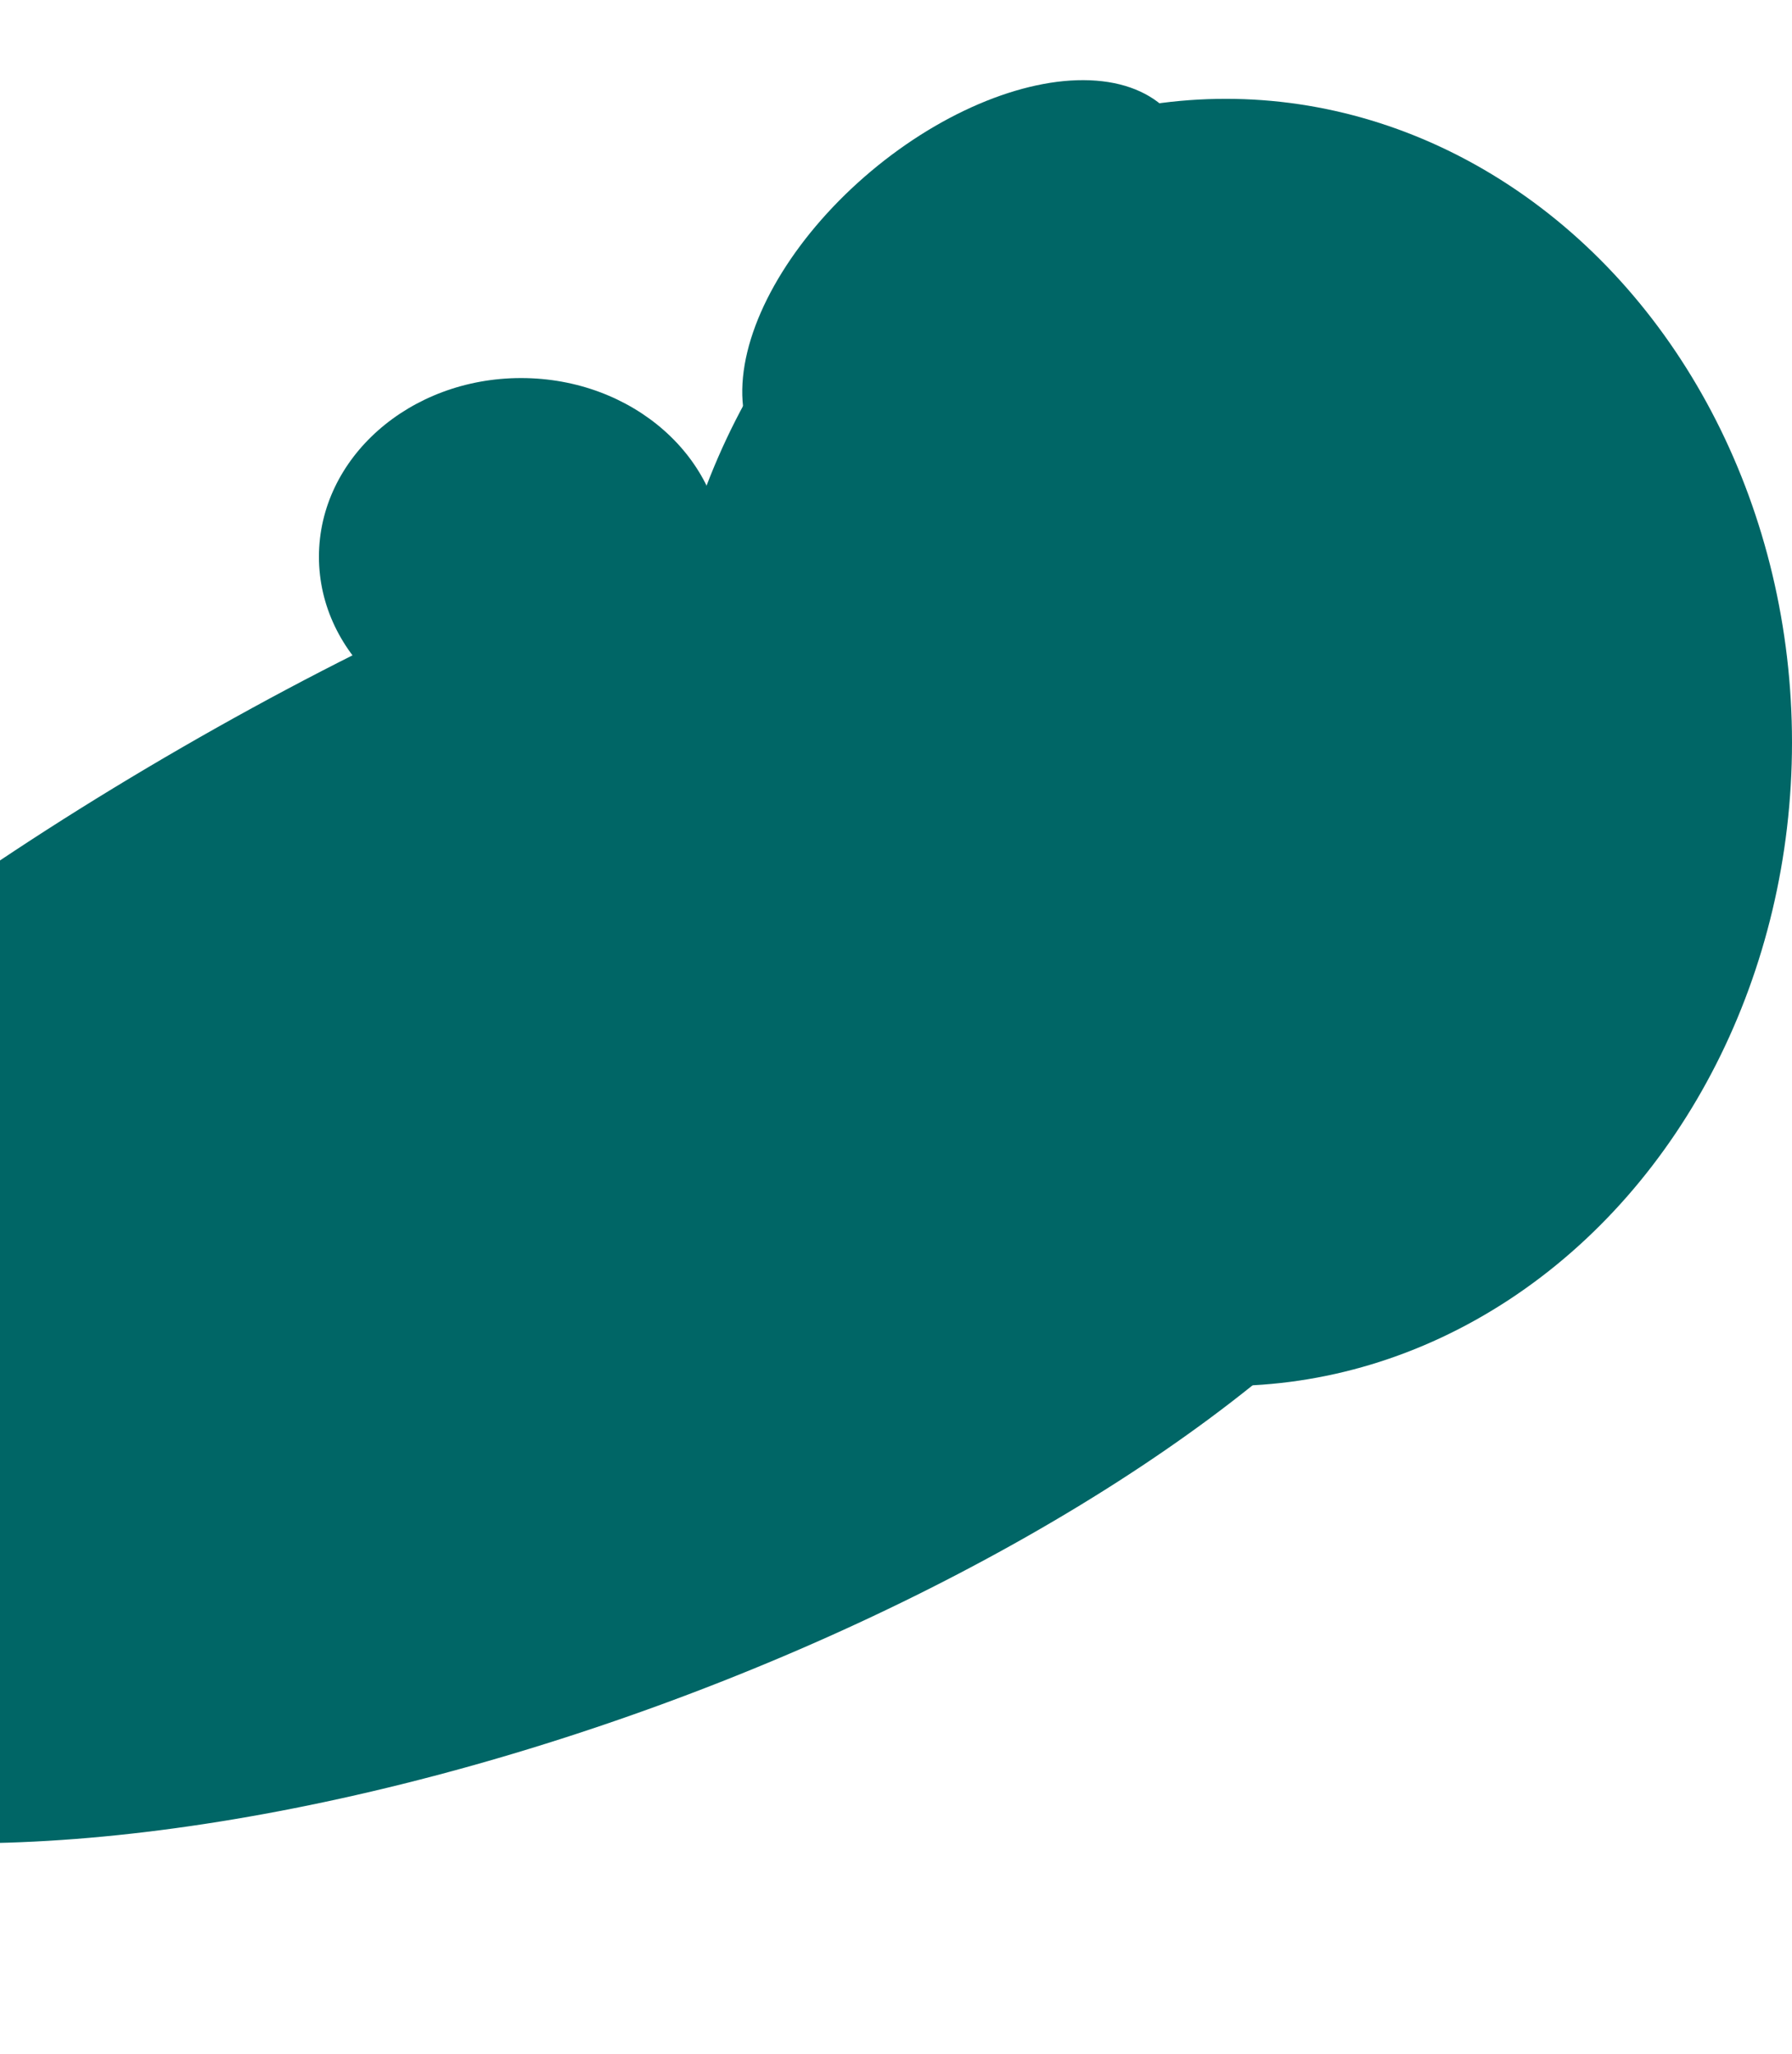 <?xml version="1.0" encoding="utf-8"?>
<svg viewBox="272.765 1013.062 16.631 19.059" xmlns="http://www.w3.org/2000/svg">
  <ellipse style="stroke: rgb(0, 0, 0); stroke-width: 0px; fill: rgb(0, 102, 102);" cx="299.141" cy="1019.951" rx="5.255" ry="5.972" transform="matrix(1, 0, 0, 1, -15, 0)"/>
  <ellipse style="stroke: rgb(0, 0, 0); stroke-width: 0px; fill: rgb(0, 102, 102); transform-origin: 355.211px 1170.22px;" cx="355.211" cy="1170.217" rx="3.68" ry="9.446" transform="matrix(0.342, 0.94, -0.94, 0.342, -77.609, -144.786)"/>
  <ellipse style="stroke: rgb(0, 0, 0); stroke-width: 0px; fill: rgb(0, 102, 102); transform-origin: 355.209px 1170.22px;" cx="355.211" cy="1170.217" rx="1.4" ry="2.471" transform="matrix(0.643, 0.766, -0.766, 0.643, -73.463, -154.497)"/>
  <ellipse style="stroke: rgb(0, 0, 0); stroke-width: 0px; fill: rgb(0, 102, 102); transform-origin: 289.699px 1023.38px;" cx="289.699" cy="1023.377" rx="11.934" ry="2.095" transform="matrix(1, 0, 0, 1, -15, 0)"/>
  <ellipse style="stroke: rgb(0, 0, 0); stroke-width: 0px; fill: rgb(0, 102, 102); transform-origin: 292.601px 1018.22px;" cx="292.601" cy="1018.228" rx="1.876" ry="1.658" transform="matrix(1, 0, 1e-12, 1, -15, 0)"/>
  <ellipse style="stroke: rgb(0, 0, 0); stroke-width: 0px; fill: rgb(0, 102, 102); transform-origin: 292.582px 1020.33px;" cx="292.582" cy="1020.335" rx="2.055" ry="1.658" transform="matrix(1, 0, 1e-12, 1, -15, 0)"/>
  <ellipse style="stroke: rgb(0, 0, 0); stroke-width: 0px; fill: rgb(0, 102, 102); transform-origin: 342.358px 1162.19px;" cx="342.355" cy="1162.197" rx="5.736" ry="1.018" transform="matrix(0.866, -0.5, 0.5, 0.866, -67.391, -141.321)"/>
</svg>
